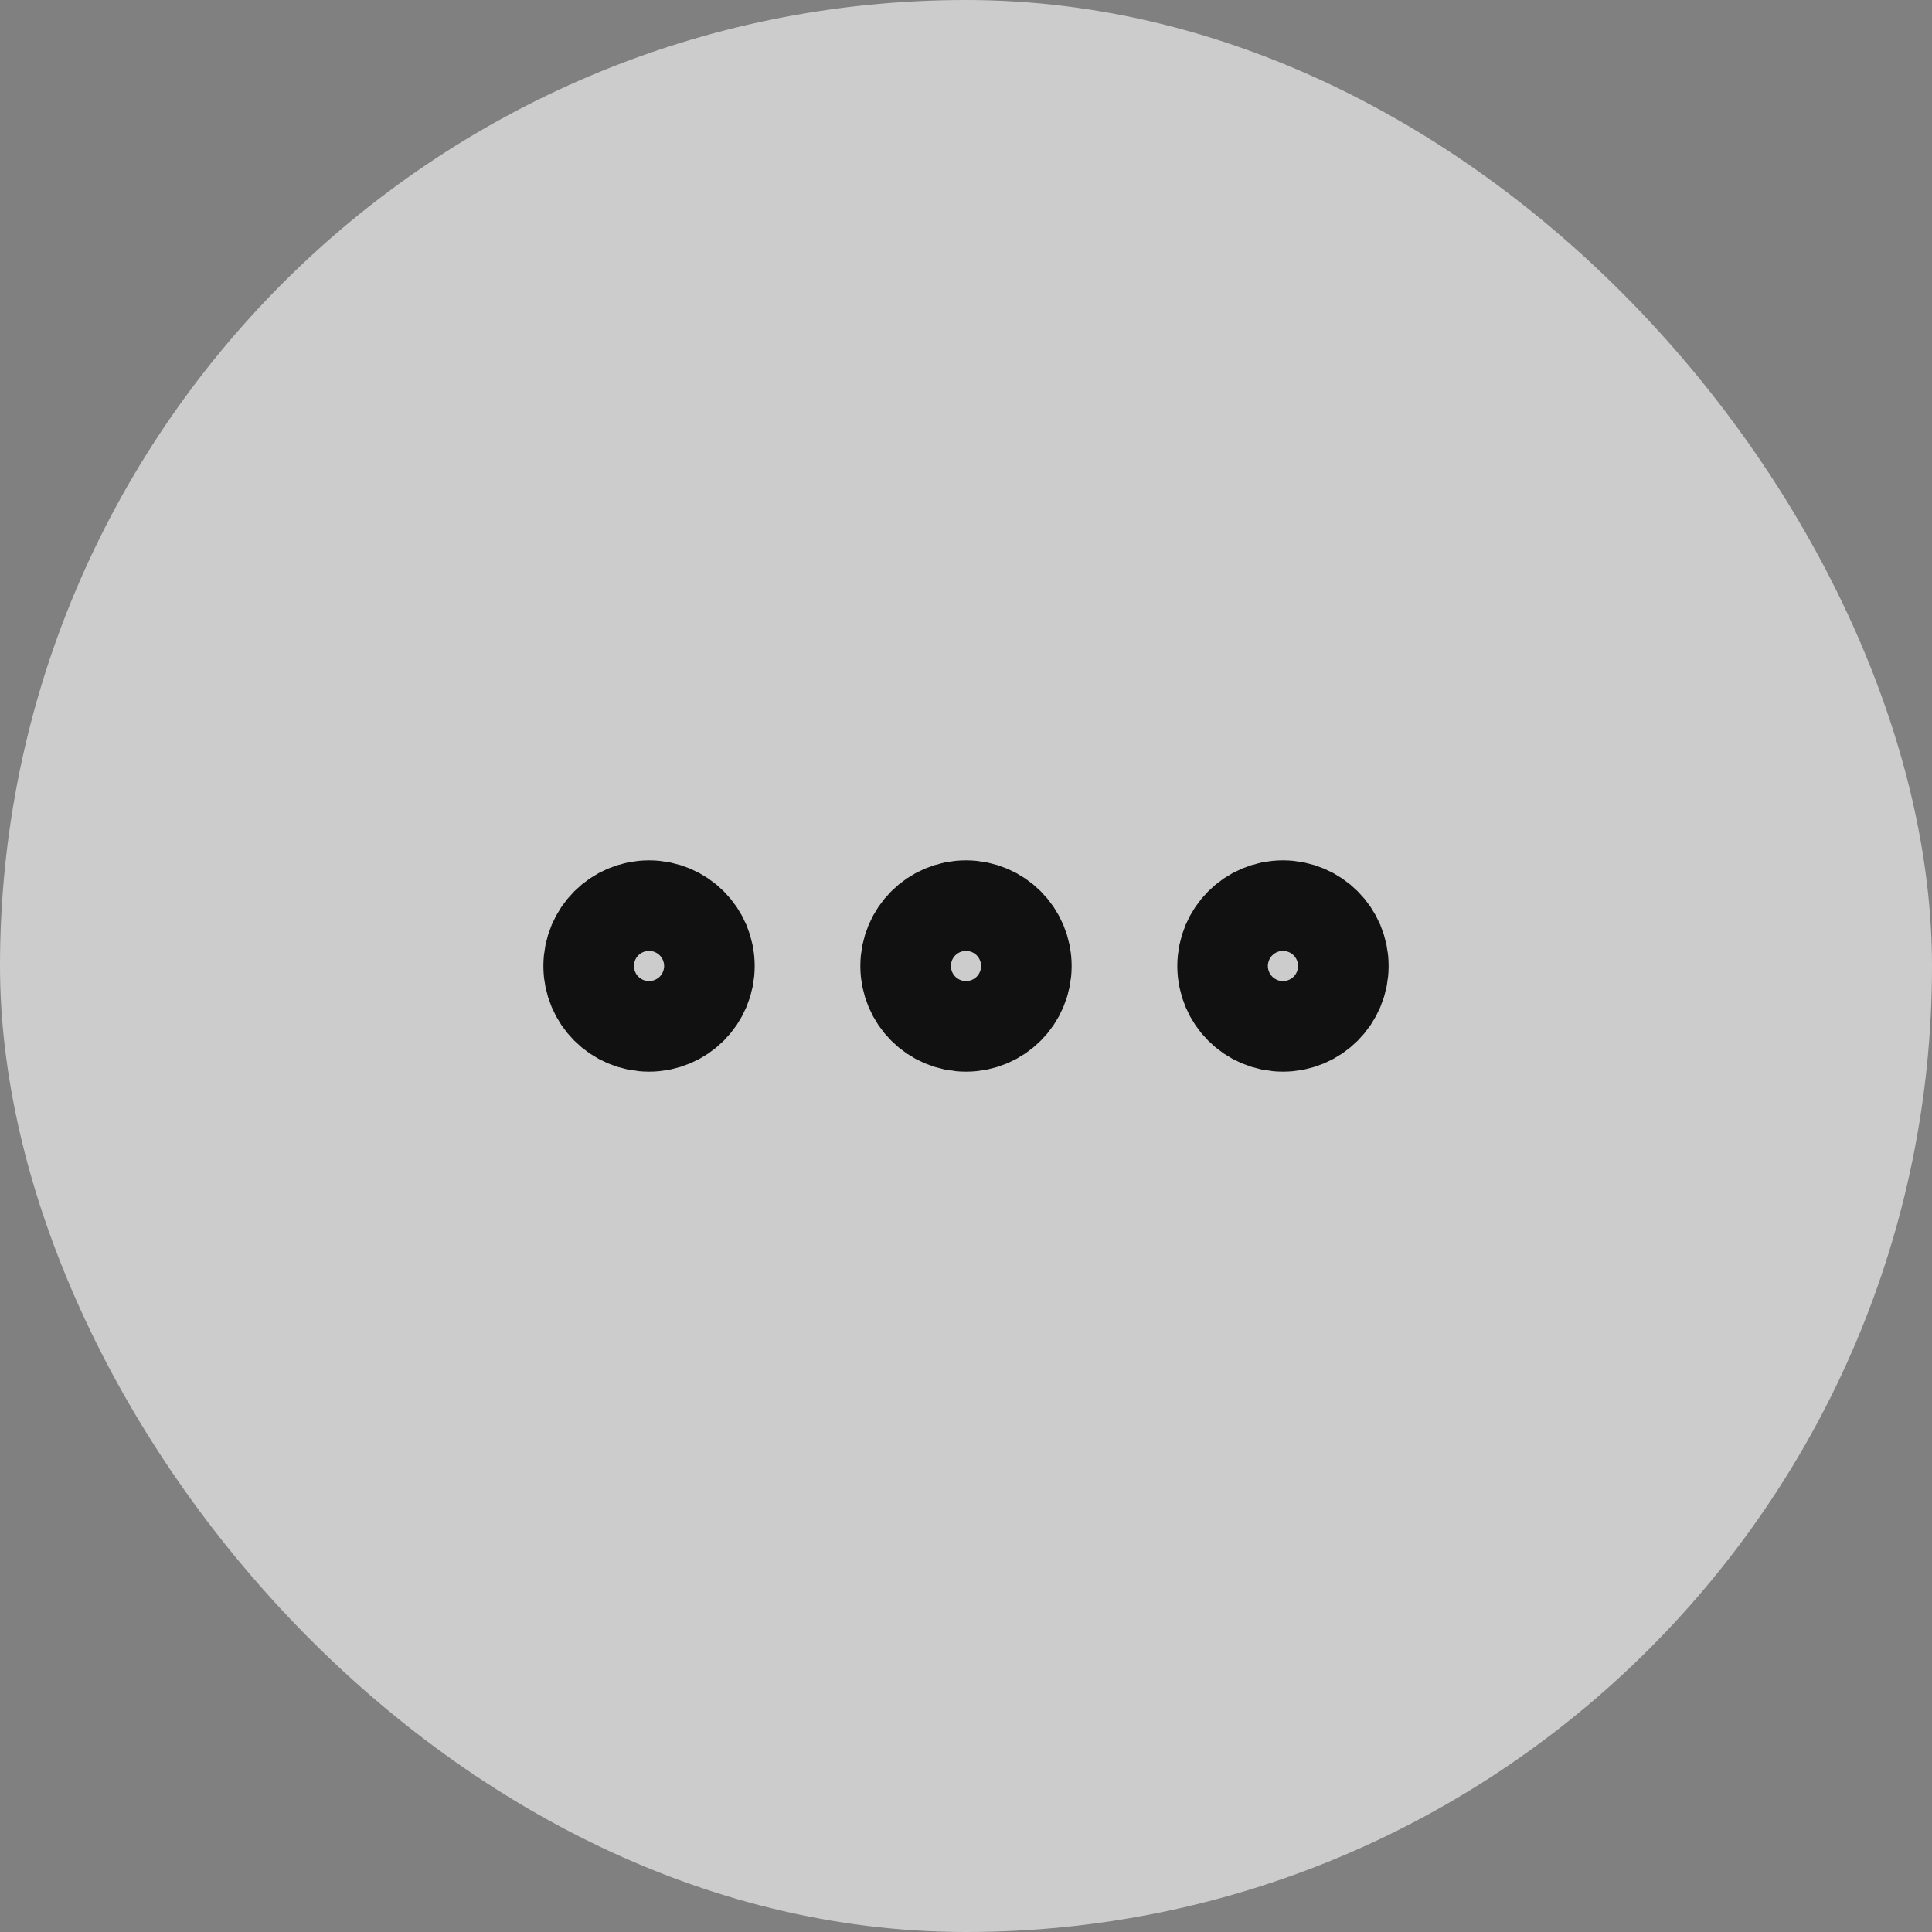 <svg width="32" height="32" viewBox="0 0 32 32" fill="none" xmlns="http://www.w3.org/2000/svg">
<rect x="0" y="0" width="32" height="32" fill="#808080" stroke="none"/>
<rect width="32" height="32" rx="16" fill="white" fill-opacity="0.6"/>
<path d="M16 16.75C16.414 16.75 16.75 16.414 16.75 16C16.75 15.586 16.414 15.25 16 15.25C15.586 15.25 15.25 15.586 15.25 16C15.25 16.414 15.586 16.75 16 16.75Z" stroke="#111111" stroke-width="2" stroke-linecap="round" stroke-linejoin="round"/>
<path d="M21.25 16.75C21.664 16.75 22 16.414 22 16C22 15.586 21.664 15.25 21.25 15.25C20.836 15.25 20.5 15.586 20.5 16C20.5 16.414 20.836 16.75 21.25 16.75Z" stroke="#111111" stroke-width="2" stroke-linecap="round" stroke-linejoin="round"/>
<path d="M10.75 16.75C11.164 16.75 11.5 16.414 11.5 16C11.5 15.586 11.164 15.25 10.75 15.25C10.336 15.25 10 15.586 10 16C10 16.414 10.336 16.75 10.75 16.75Z" stroke="#111111" stroke-width="2" stroke-linecap="round" stroke-linejoin="round"/>
</svg>
